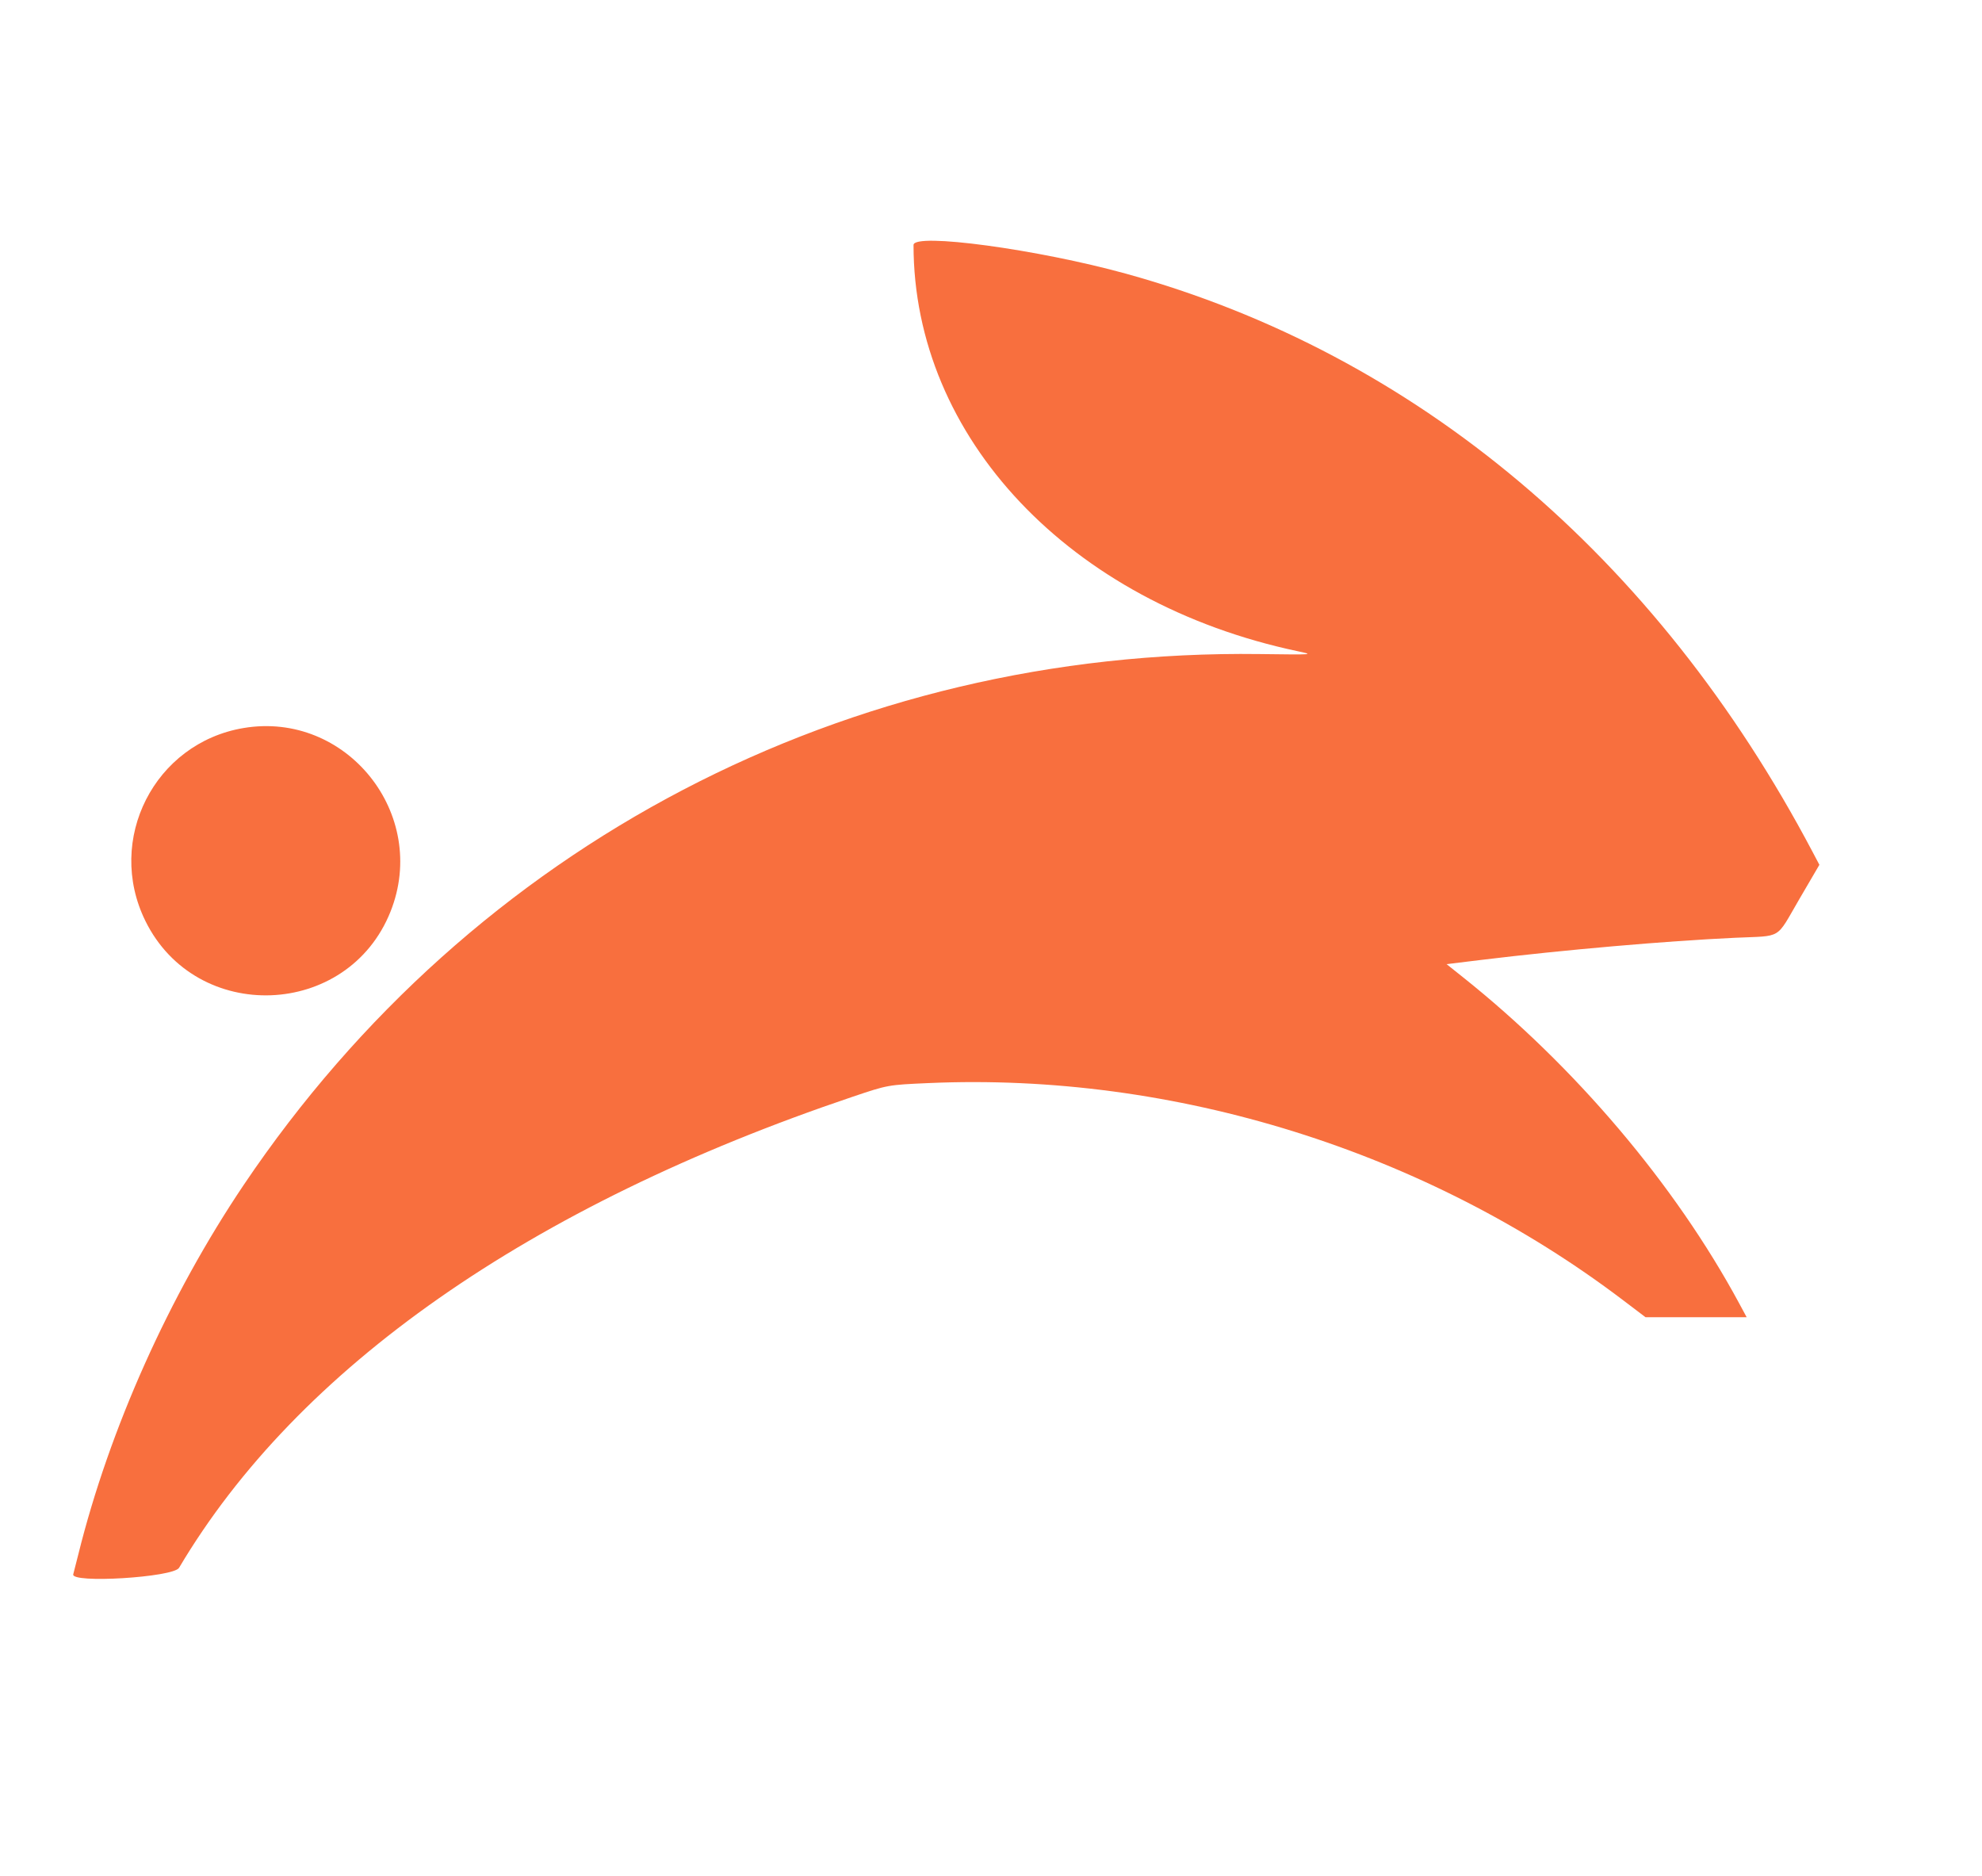 <svg xmlns="http://www.w3.org/2000/svg" width="1228" height="1162" viewBox="0 0 1228 1162" version="1.1"><path d="M 566 151.759 C 566 271.093, 662.888 373.563, 803.946 403.416 C 814.392 405.626, 814.392 405.626, 780.375 405.187 C 525.189 401.888, 293.105 523.119, 151.115 733.888 C 104.739 802.727, 67.781 885.252, 48.509 963 C 47.077 968.775, 45.672 974.288, 45.386 975.250 C 43.651 981.082, 107.420 977.191, 110.942 971.250 C 184.408 847.345, 327.957 746.974, 528.298 679.430 C 550.095 672.081, 550.095 672.081, 575.298 670.966 C 727.499 664.234, 883.834 713.079, 1005.500 805.378 L 1019.500 815.999 1050.841 816 L 1082.181 816 1077.458 807.250 C 1037.834 733.846, 975.826 660.676, 906.309 605.294 L 896.256 597.286 917.878 594.651 C 968.742 588.451, 1032.202 582.918, 1075 580.952 C 1104.748 579.585, 1099.939 582.472, 1114.786 557.069 L 1127.249 535.745 1122.961 527.622 C 1026.346 344.611, 877.528 219.304, 697.742 169.582 C 642.970 154.434, 566 144.021, 566 151.759 M 150.831 451.023 C 95.697 460.327, 65.289 520.118, 90.069 570.500 C 121.624 634.659, 215.502 631.106, 241.949 564.752 C 266.013 504.377, 214.640 440.255, 150.831 451.023" stroke="none" fill="#f86f3e" fill-rule="evenodd"/><path d="" stroke="none" fill="#fcfcfc" fill-rule="evenodd"/></svg>
